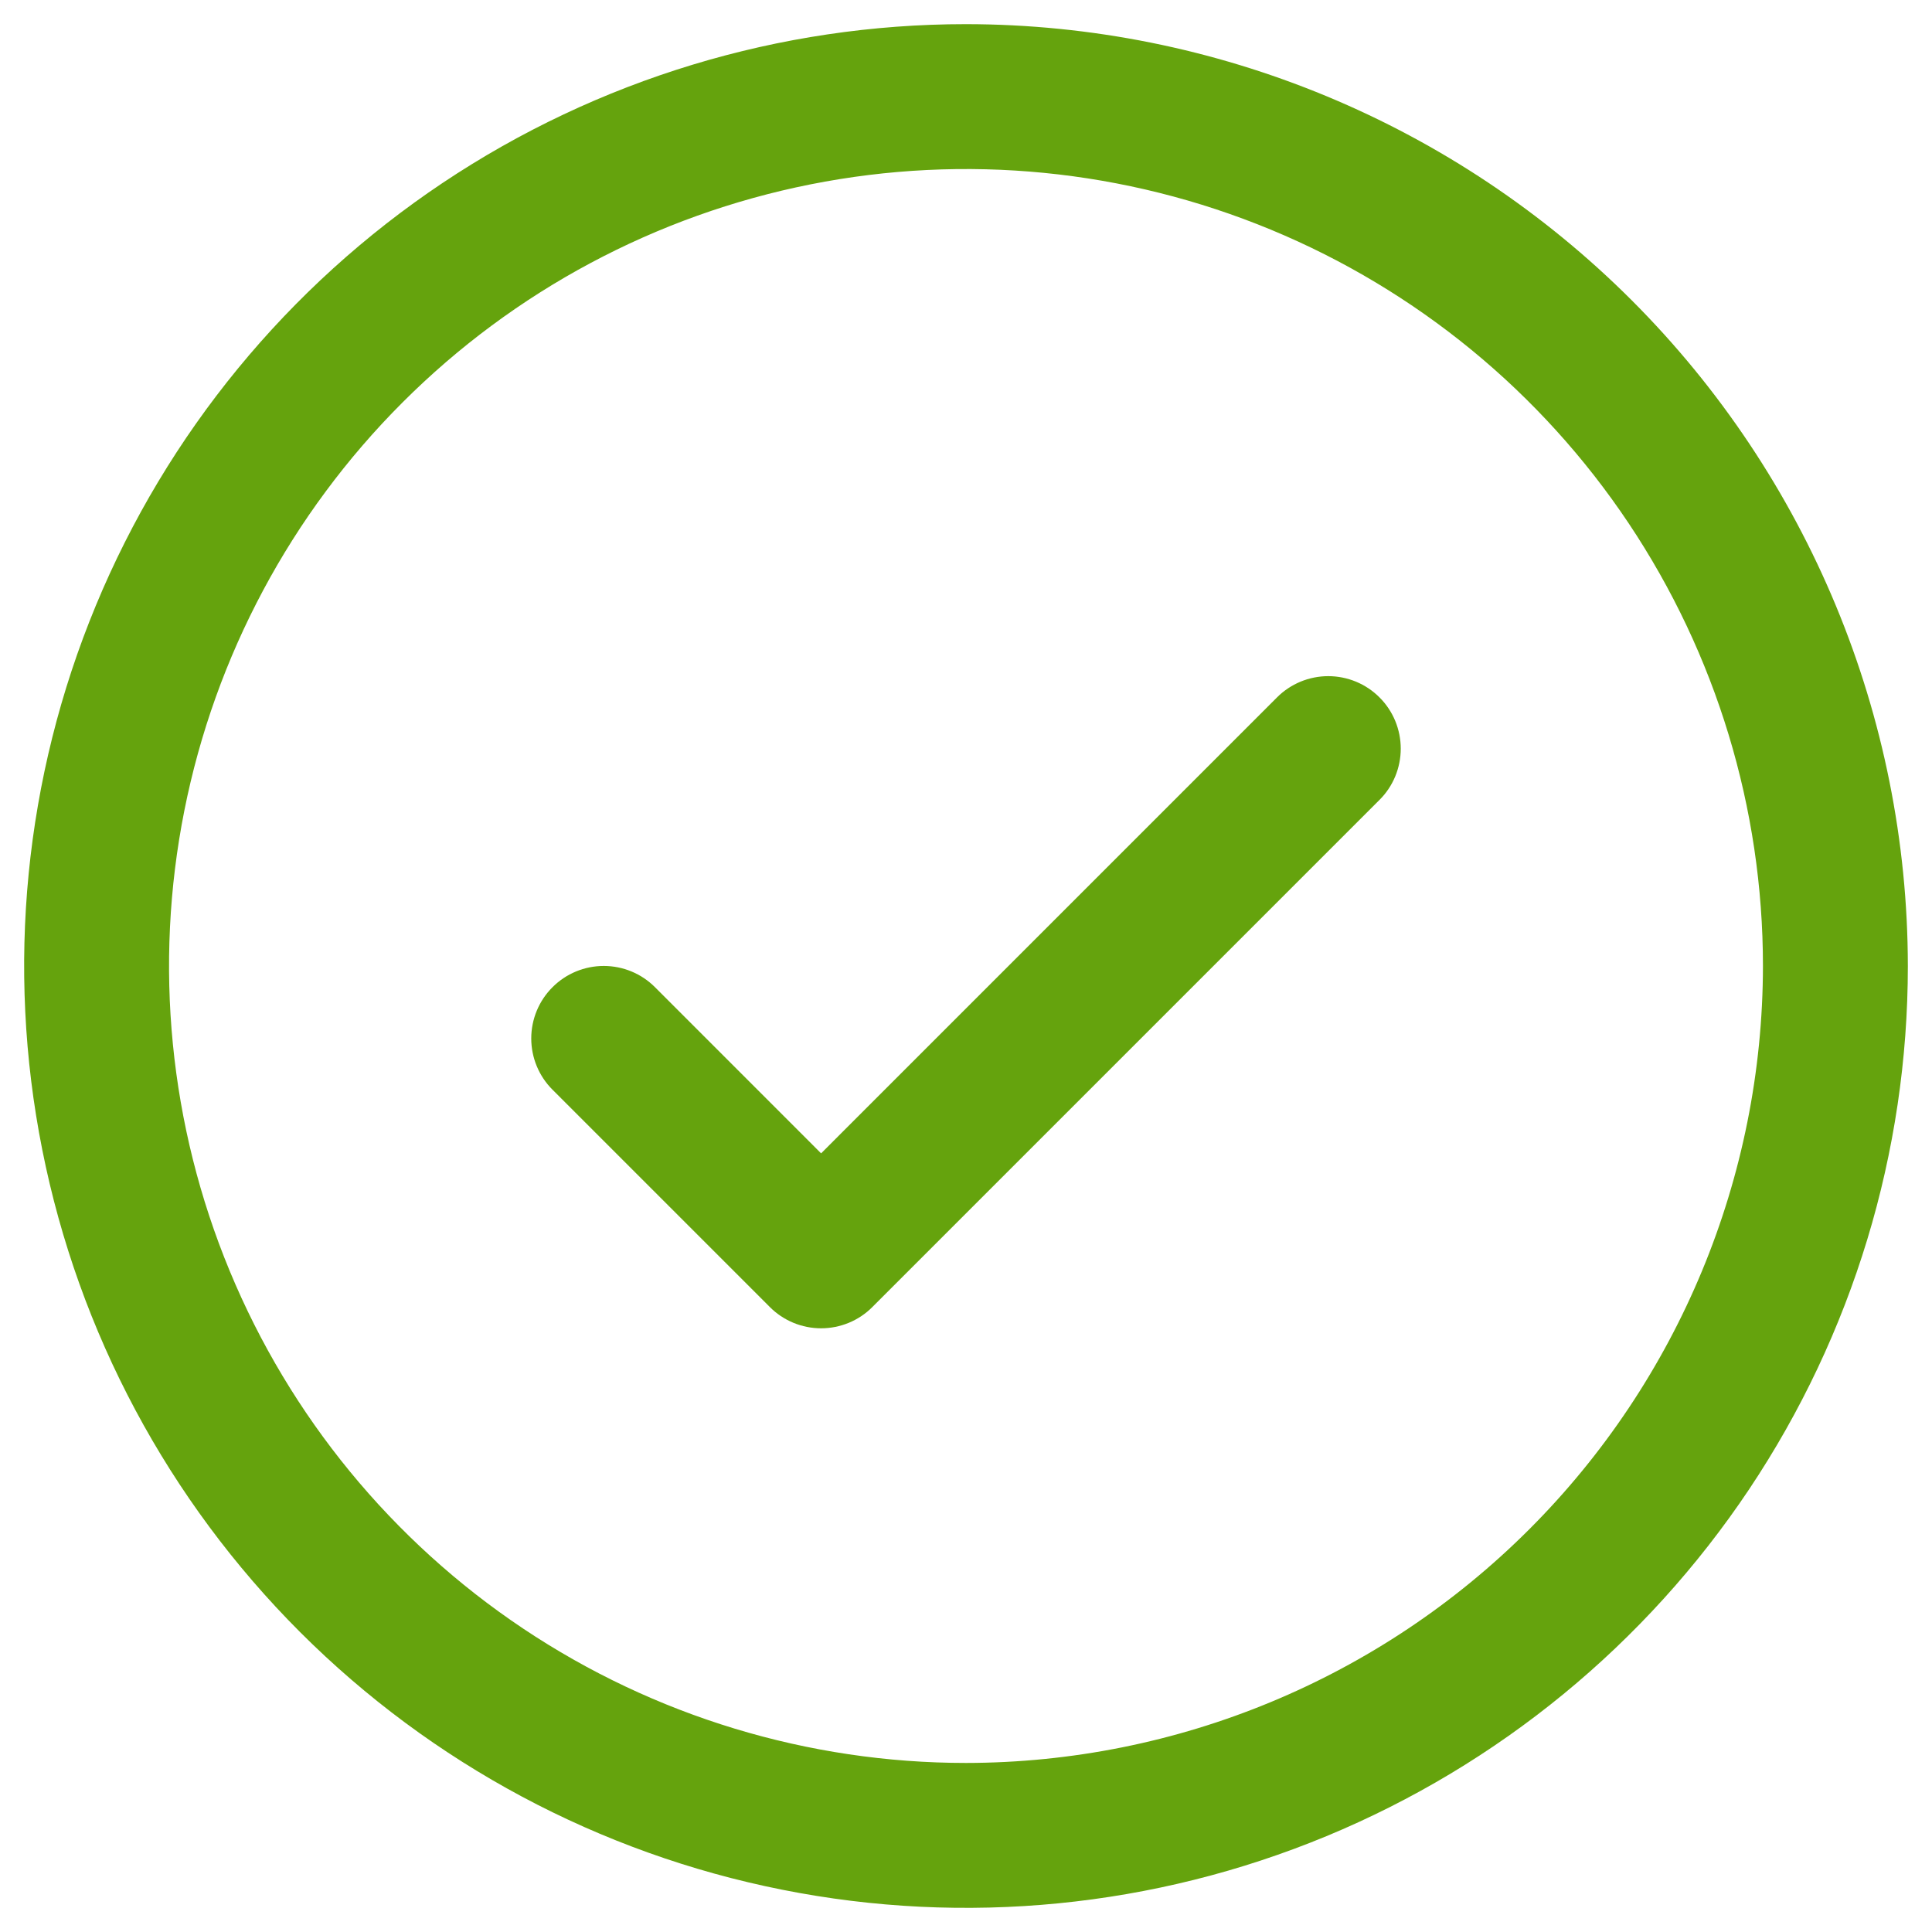 <svg width="40" height="40" viewBox="0 0 40 40" fill="none" xmlns="http://www.w3.org/2000/svg" xmlns:xlink="http://www.w3.org/1999/xlink">
<path d="M28.561,14.439C28.701,14.578 28.811,14.743 28.887,14.926C28.962,15.108 29.001,15.303 29.001,15.5C29.001,15.697 28.962,15.892 28.887,16.074C28.811,16.257 28.701,16.422 28.561,16.561L18.061,27.061C17.922,27.201 17.757,27.311 17.574,27.387C17.392,27.462 17.197,27.501 17,27.501C16.803,27.501 16.608,27.462 16.426,27.387C16.244,27.311 16.078,27.201 15.939,27.061L11.439,22.561C11.157,22.28 10.999,21.898 10.999,21.5C10.999,21.102 11.157,20.72 11.439,20.439C11.72,20.157 12.102,19.999 12.5,19.999C12.898,19.999 13.28,20.157 13.561,20.439L17,23.879L26.439,14.439C26.578,14.299 26.744,14.189 26.926,14.113C27.108,14.038 27.303,13.999 27.5,13.999C27.697,13.999 27.892,14.038 28.074,14.113C28.257,14.189 28.422,14.299 28.561,14.439ZM39.5,20C39.5,23.857 38.356,27.627 36.214,30.834C34.071,34.04 31.025,36.54 27.462,38.016C23.899,39.492 19.978,39.878 16.196,39.125C12.413,38.373 8.939,36.516 6.211,33.789C3.484,31.061 1.627,27.587 0.875,23.804C0.122,20.022 0.508,16.101 1.984,12.538C3.46,8.975 5.96,5.929 9.166,3.786C12.373,1.644 16.143,0.5 20,0.5C25.17,0.505 30.127,2.562 33.783,6.217C37.438,9.873 39.495,14.83 39.5,20ZM36.5,20C36.5,16.737 35.532,13.547 33.719,10.833C31.906,8.12 29.329,6.005 26.314,4.756C23.299,3.507 19.982,3.18 16.781,3.817C13.58,4.454 10.64,6.025 8.333,8.333C6.025,10.64 4.454,13.58 3.817,16.781C3.18,19.982 3.507,23.299 4.756,26.314C6.005,29.329 8.12,31.906 10.833,33.719C13.547,35.532 16.737,36.5 20,36.5C24.375,36.495 28.569,34.755 31.662,31.662C34.755,28.569 36.495,24.375 36.5,20Z" fill="#65A30D"/>
</svg>
